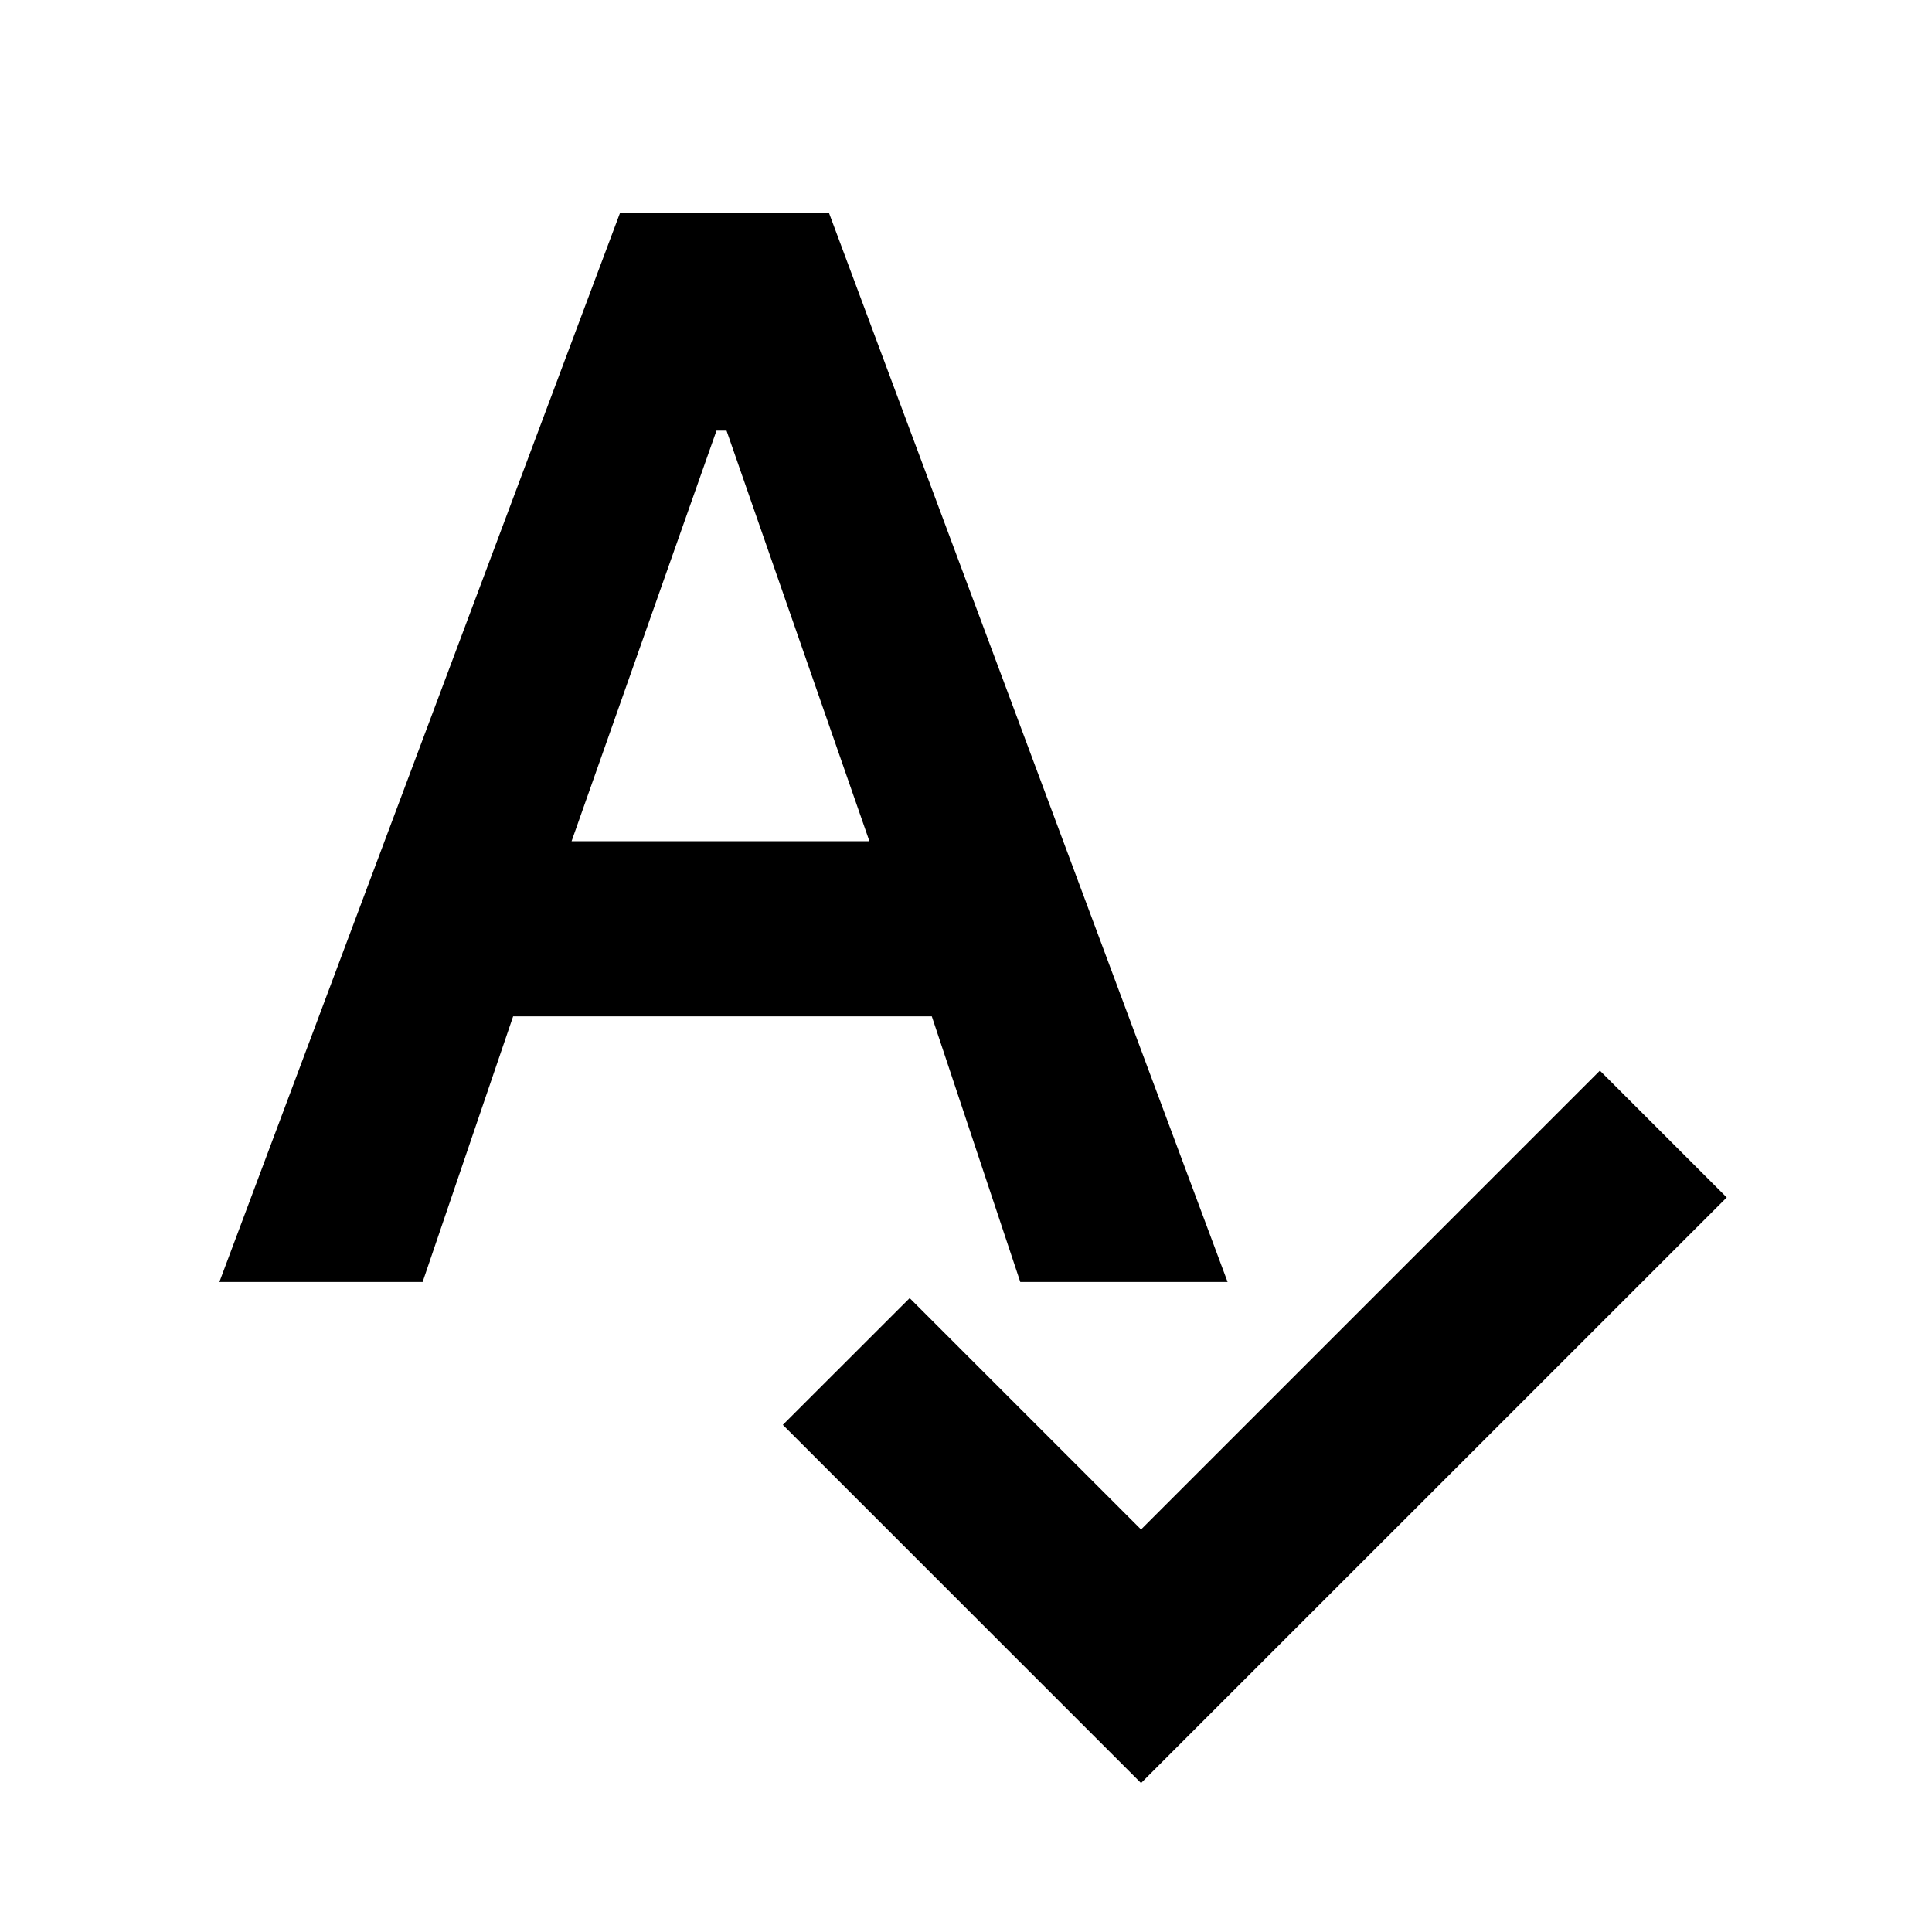 <svg xmlns="http://www.w3.org/2000/svg" height="20" width="20"><path d="M11.812 18.458 8.104 14.75 9.417 13.438 11.812 15.833 16.562 11.083 17.875 12.396ZM2.271 13.271 6.417 2.208H8.583L12.708 13.271H10.562L9.646 10.521H5.312L4.375 13.271ZM5.917 8.708H9L7.521 4.458H7.417Z"/></svg>